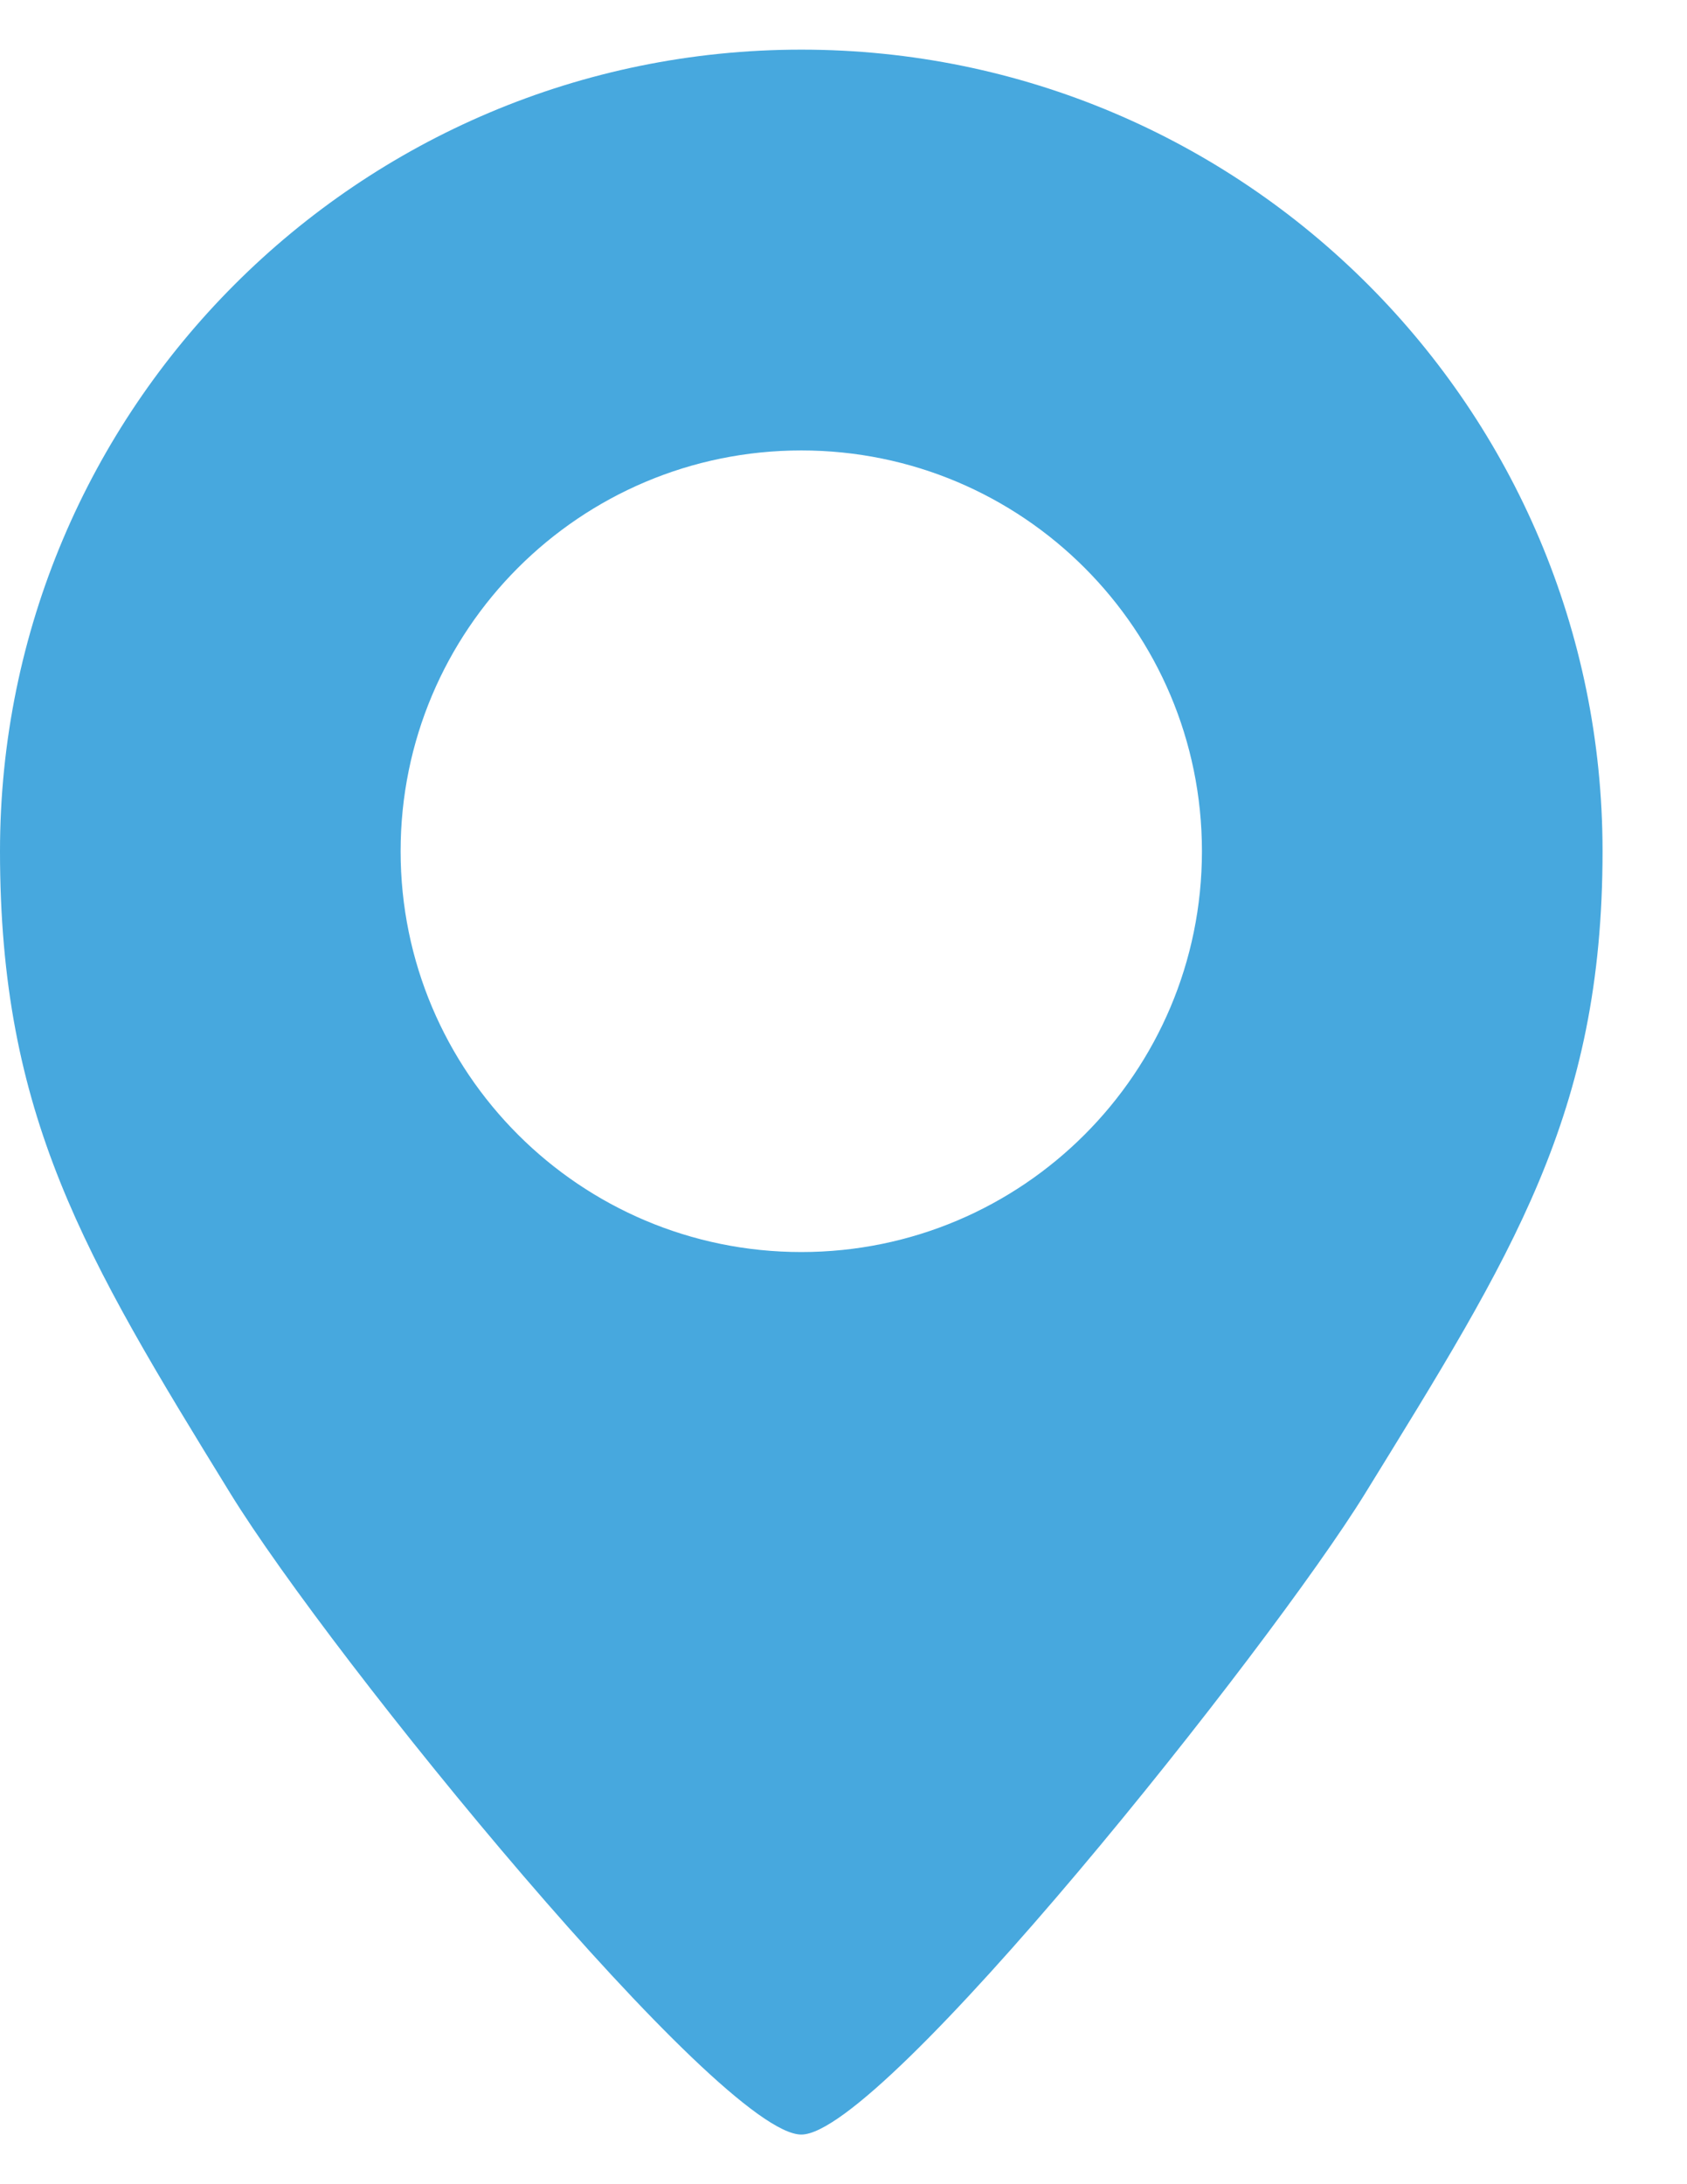 <svg width="17" height="22" viewBox="0 0 17 22" fill="none" xmlns="http://www.w3.org/2000/svg">
<path fill-rule="evenodd" clip-rule="evenodd" d="M8.075 21.5C8.894 21.5 12.796 16.601 13.758 15.04C15.236 12.641 16.149 11.222 16.149 8.574C16.149 4.115 12.534 0.5 8.075 0.5C3.615 0.5 0 4.115 0 8.574C0 11.236 0.846 12.646 2.32 15.04C3.347 16.709 7.255 21.5 8.075 21.5ZM8.075 12.611C10.305 12.611 12.112 10.803 12.112 8.574C12.112 6.344 10.305 4.537 8.075 4.537C5.845 4.537 4.037 6.344 4.037 8.574C4.037 10.803 5.845 12.611 8.075 12.611Z" fill="#47A8DE"/>
</svg>
